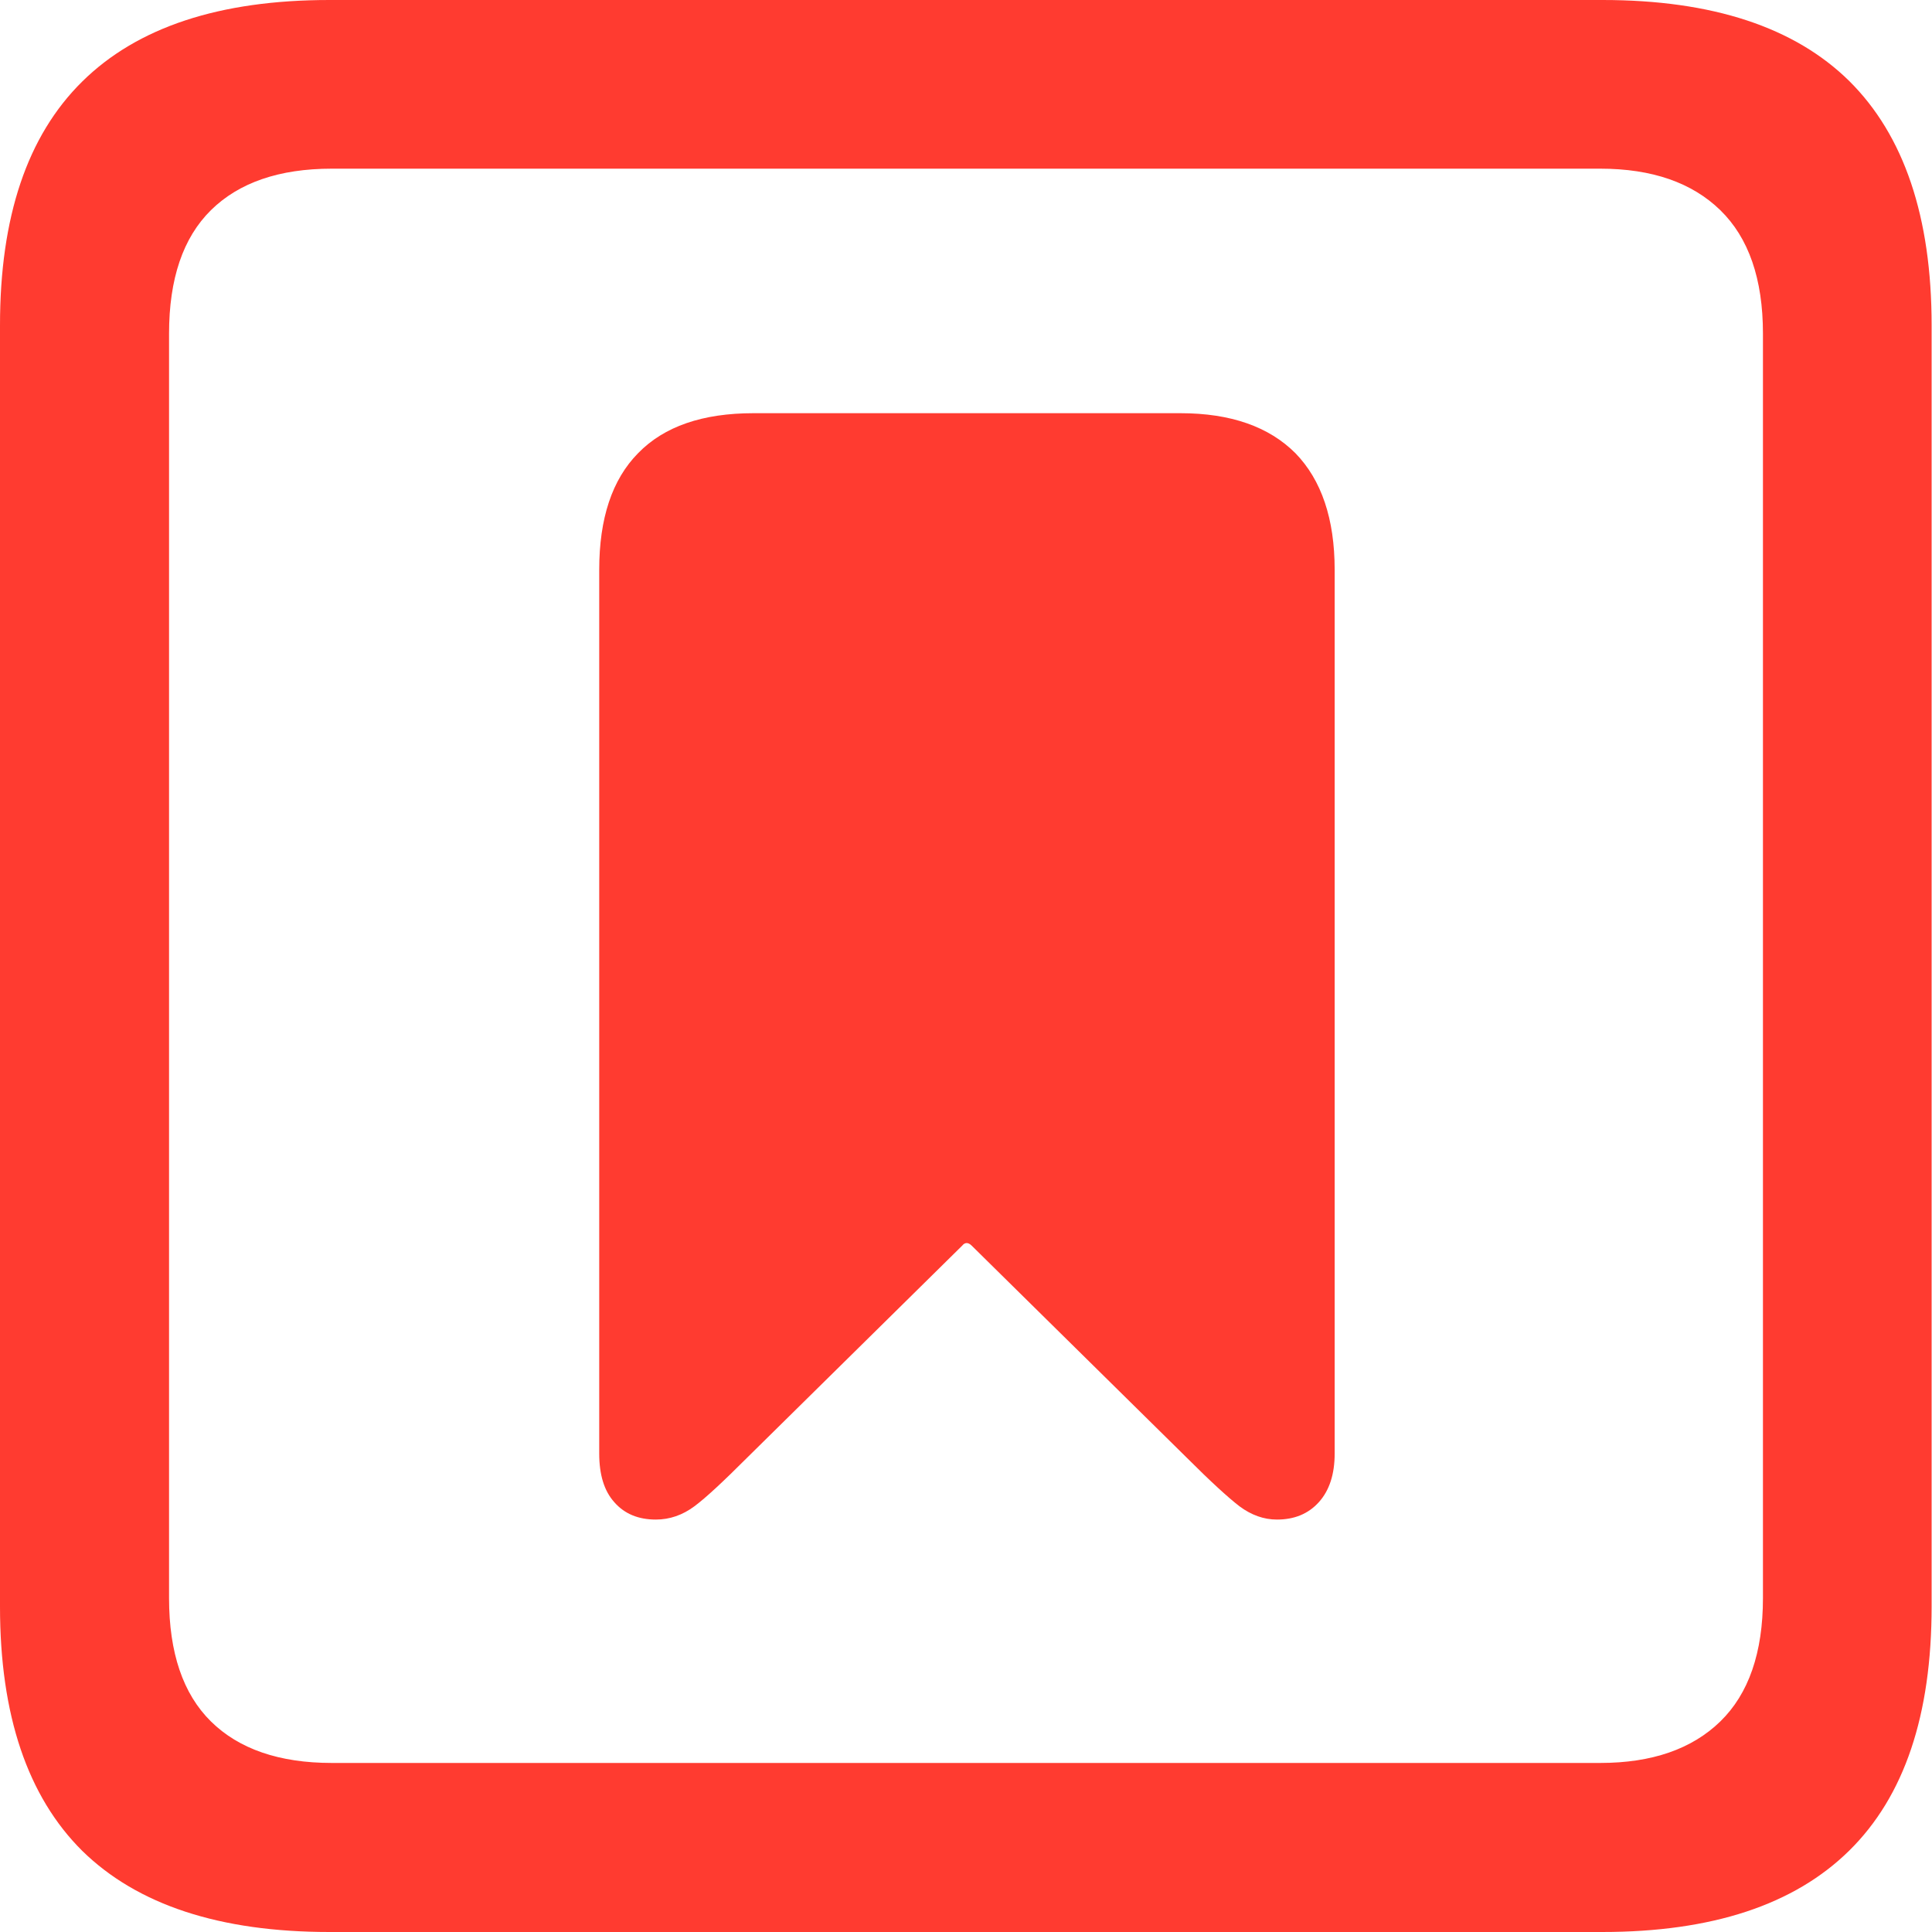 <?xml version="1.0" ?><!-- Generator: Adobe Illustrator 25.0.0, SVG Export Plug-In . SVG Version: 6.00 Build 0)  --><svg xmlns="http://www.w3.org/2000/svg" xmlns:xlink="http://www.w3.org/1999/xlink" version="1.1" id="Layer_1" x="0px" y="0px" viewBox="0 0 512 512" style="enable-background:new 0 0 512 512;" xml:space="preserve">
<path d="M87.3,512h337.3c29.1,0,50.9-7.2,65.5-21.6c14.6-14.4,21.8-35.9,21.8-64.7V86.2c0-28.7-7.3-50.3-21.8-64.7  C475.6,7.2,453.8,0,424.7,0H87.3C58.2,0,36.4,7.2,21.8,21.6S0,57.5,0,86.2v339.6c0,28.7,7.3,50.3,21.8,64.7  C36.4,504.8,58.2,512,87.3,512z M87.9,467.2c-13.9,0-24.6-3.7-32-11c-7.4-7.3-11.1-18.2-11.1-32.7V88.4c0-14.5,3.7-25.4,11.1-32.7  c7.4-7.3,18.1-11,32-11h336.2c13.7,0,24.3,3.7,31.8,11c7.5,7.3,11.3,18.2,11.3,32.7v335.1c0,14.5-3.8,25.4-11.3,32.7  c-7.5,7.3-18.1,11-31.8,11H87.9z" class="multicolor-0:systemRedColor hierarchical-0:secondary SFSymbolsPreviewFF3B30" style="fill: #FF3B30;"/>
<path d="M173.8,402.7c3.7,0,7.1-1.2,10.2-3.5c3.1-2.3,7.7-6.6,14-12.9l57-56.2c0.7-0.9,1.6-0.9,2.5,0l57,56.2  c6.3,6.3,11,10.6,14,12.9c3.1,2.3,6.4,3.5,9.9,3.5c4.6,0,8.3-1.5,11.1-4.6c2.8-3.1,4.2-7.4,4.2-12.9V151c0-13.5-3.5-23.8-10.4-30.9  c-7-7-17.1-10.6-30.5-10.6H199.7c-13.5,0-23.7,3.5-30.6,10.6c-6.9,7-10.3,17.3-10.3,30.9v234.2c0,5.6,1.3,9.9,4,12.9  C165.5,401.2,169.2,402.7,173.8,402.7z" class="multicolor-0:systemRedColor hierarchical-1:primary SFSymbolsPreviewFF3B30" style="fill: #FF3B30;"/>
</svg>